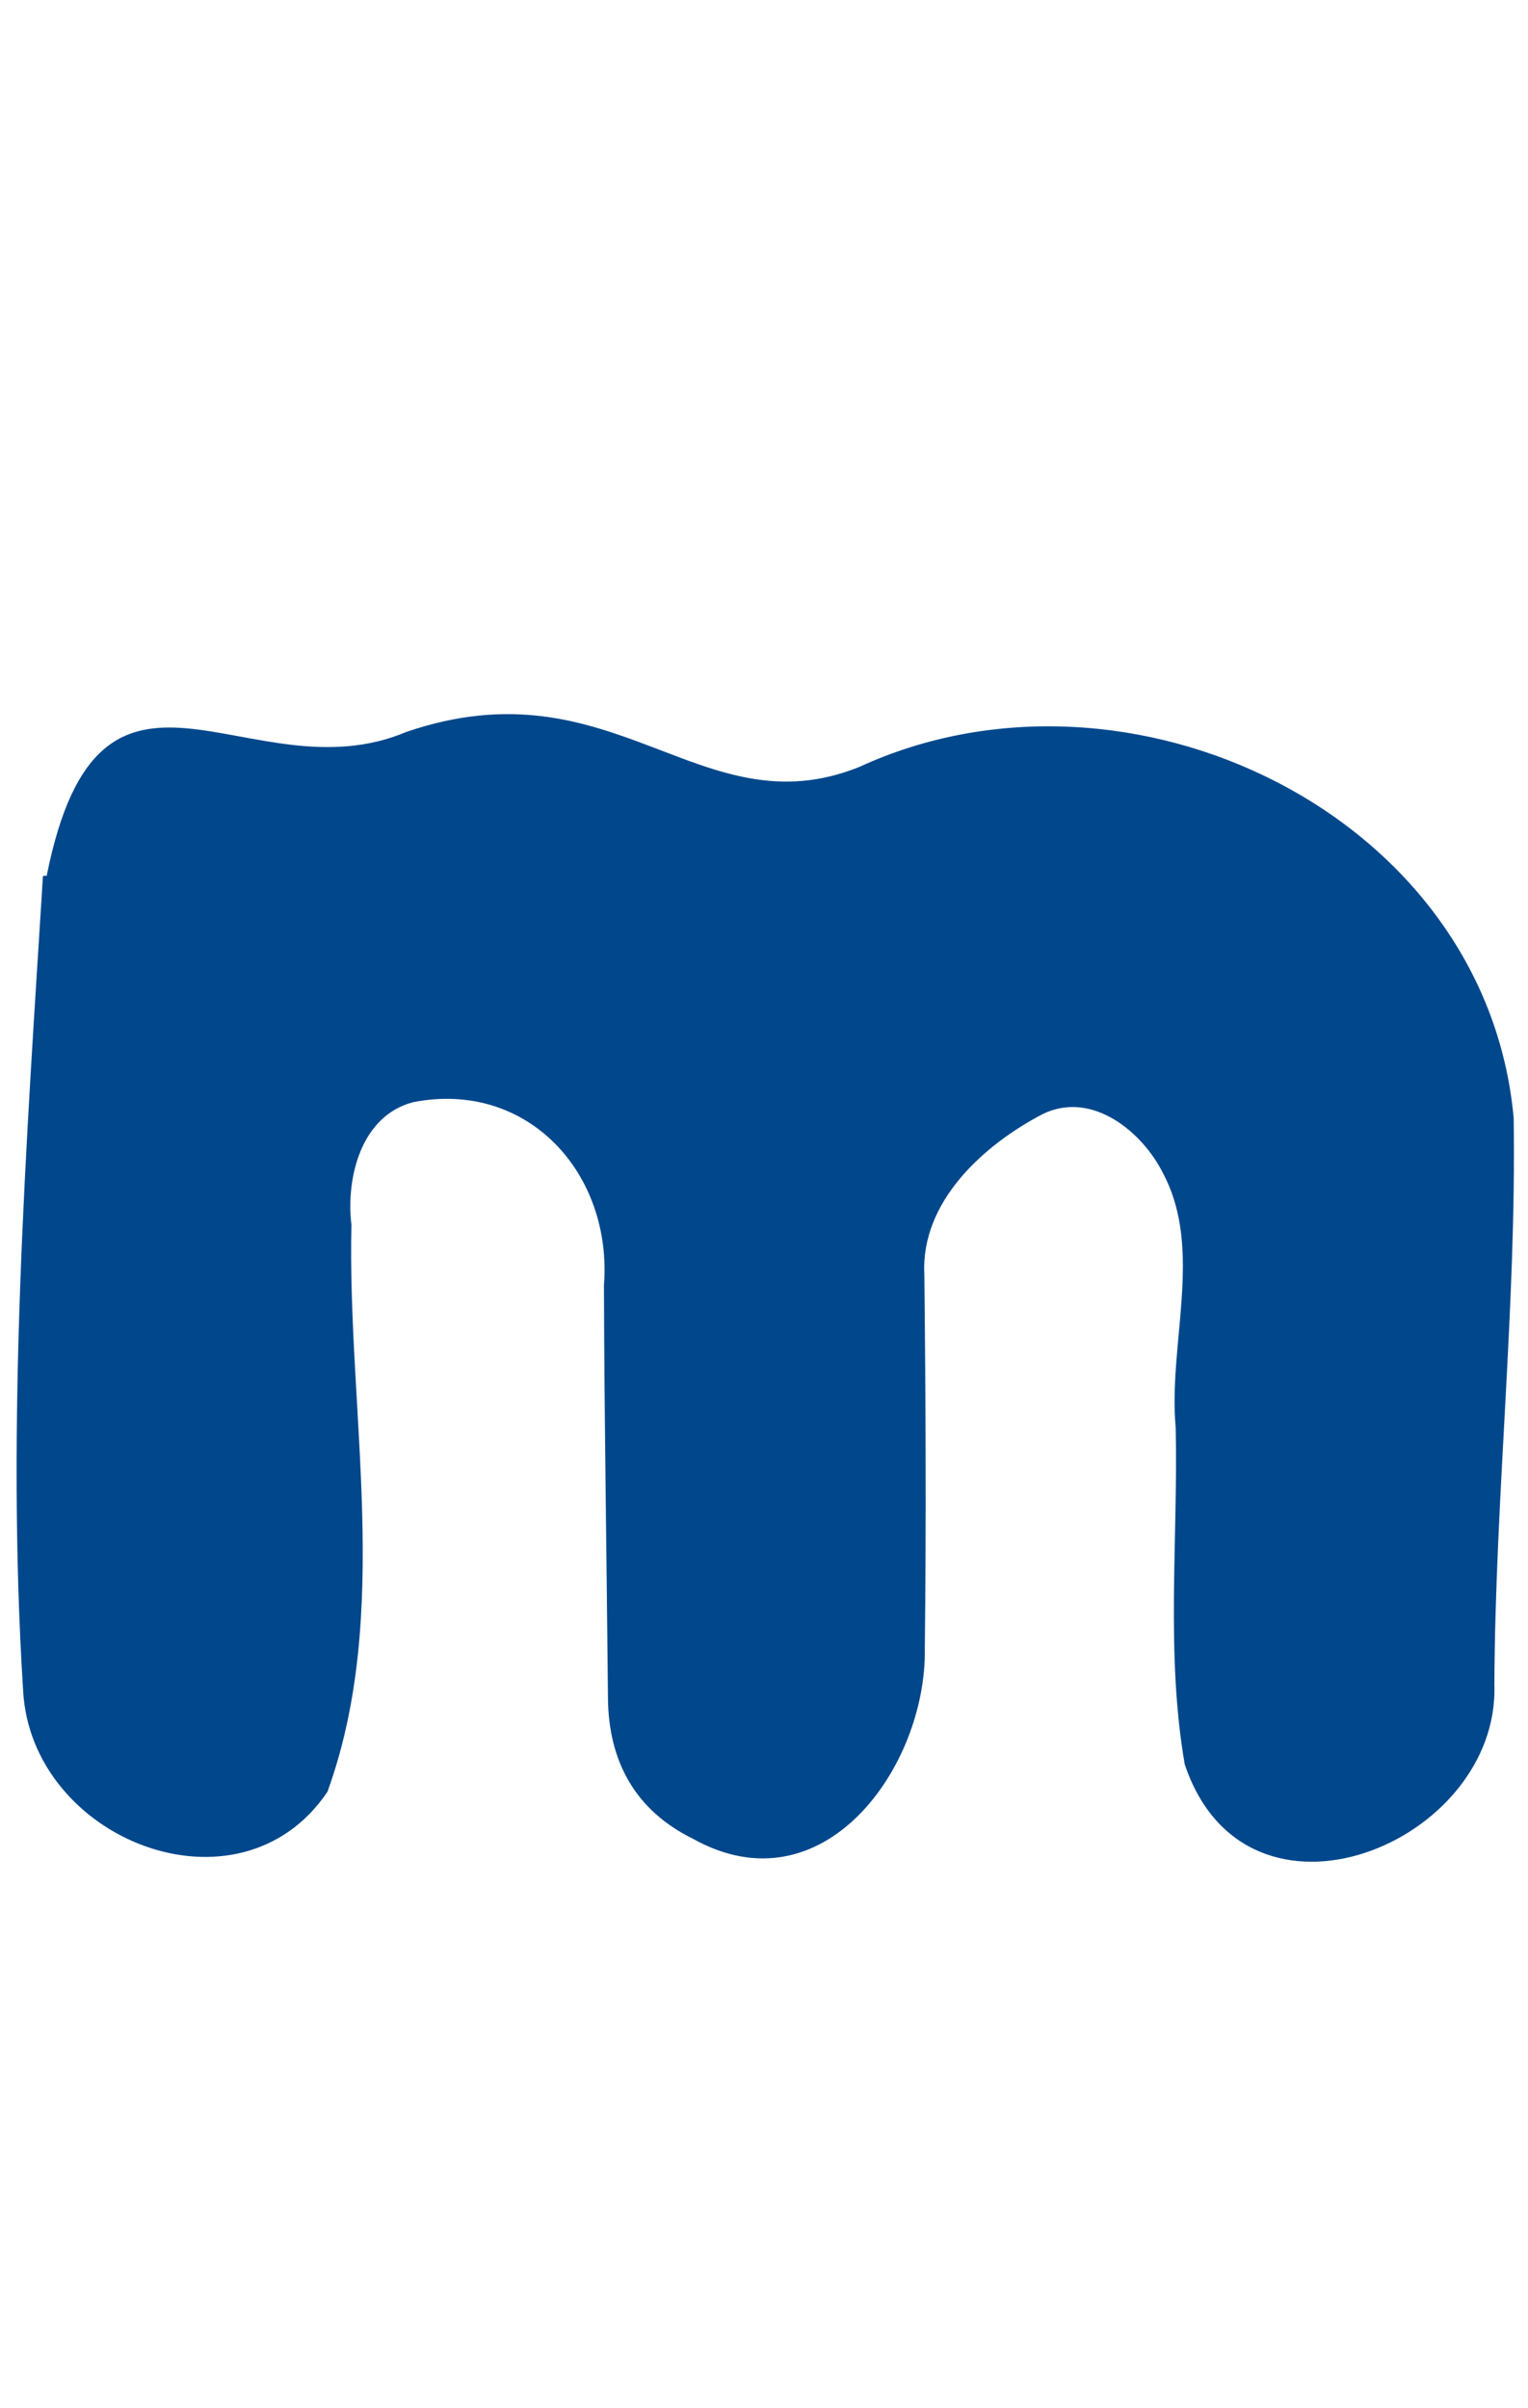 <svg width="92" height="145" viewBox="0 0 92 145" fill="none" xmlns="http://www.w3.org/2000/svg">
<rect width="92" height="145" fill="white"/>
<path d="M2.81 52.743C6.025 36.609 14.997 48.081 24.479 44.067C36.997 39.788 42.163 50.019 51.729 46.184C67.888 38.731 89.468 48.996 91.137 67.315C91.306 78.68 90.031 90.049 89.975 101.436C90.306 110.992 75.041 117.301 71.332 106.234C70.178 99.556 70.934 92.722 70.789 85.974C70.326 80.957 72.461 75.276 70.048 70.687C68.774 68.104 65.707 65.639 62.771 67.086C59.218 68.939 55.427 72.368 55.654 76.738C55.738 84.255 55.768 91.764 55.682 99.311C55.778 106.385 49.576 115.12 41.701 110.706C38.294 109.024 36.627 106.104 36.605 102.209C36.528 93.915 36.387 85.667 36.364 77.381C36.878 70.677 31.797 65.017 24.882 66.363C21.765 67.17 20.818 70.862 21.159 73.749C20.901 84.994 23.616 97.133 19.717 107.884C14.422 115.756 1.858 110.8 1.391 101.779C0.364 85.448 1.572 69.01 2.585 52.765C2.648 52.719 2.702 52.727 2.81 52.743Z" fill="#00478C"/>
</svg>
